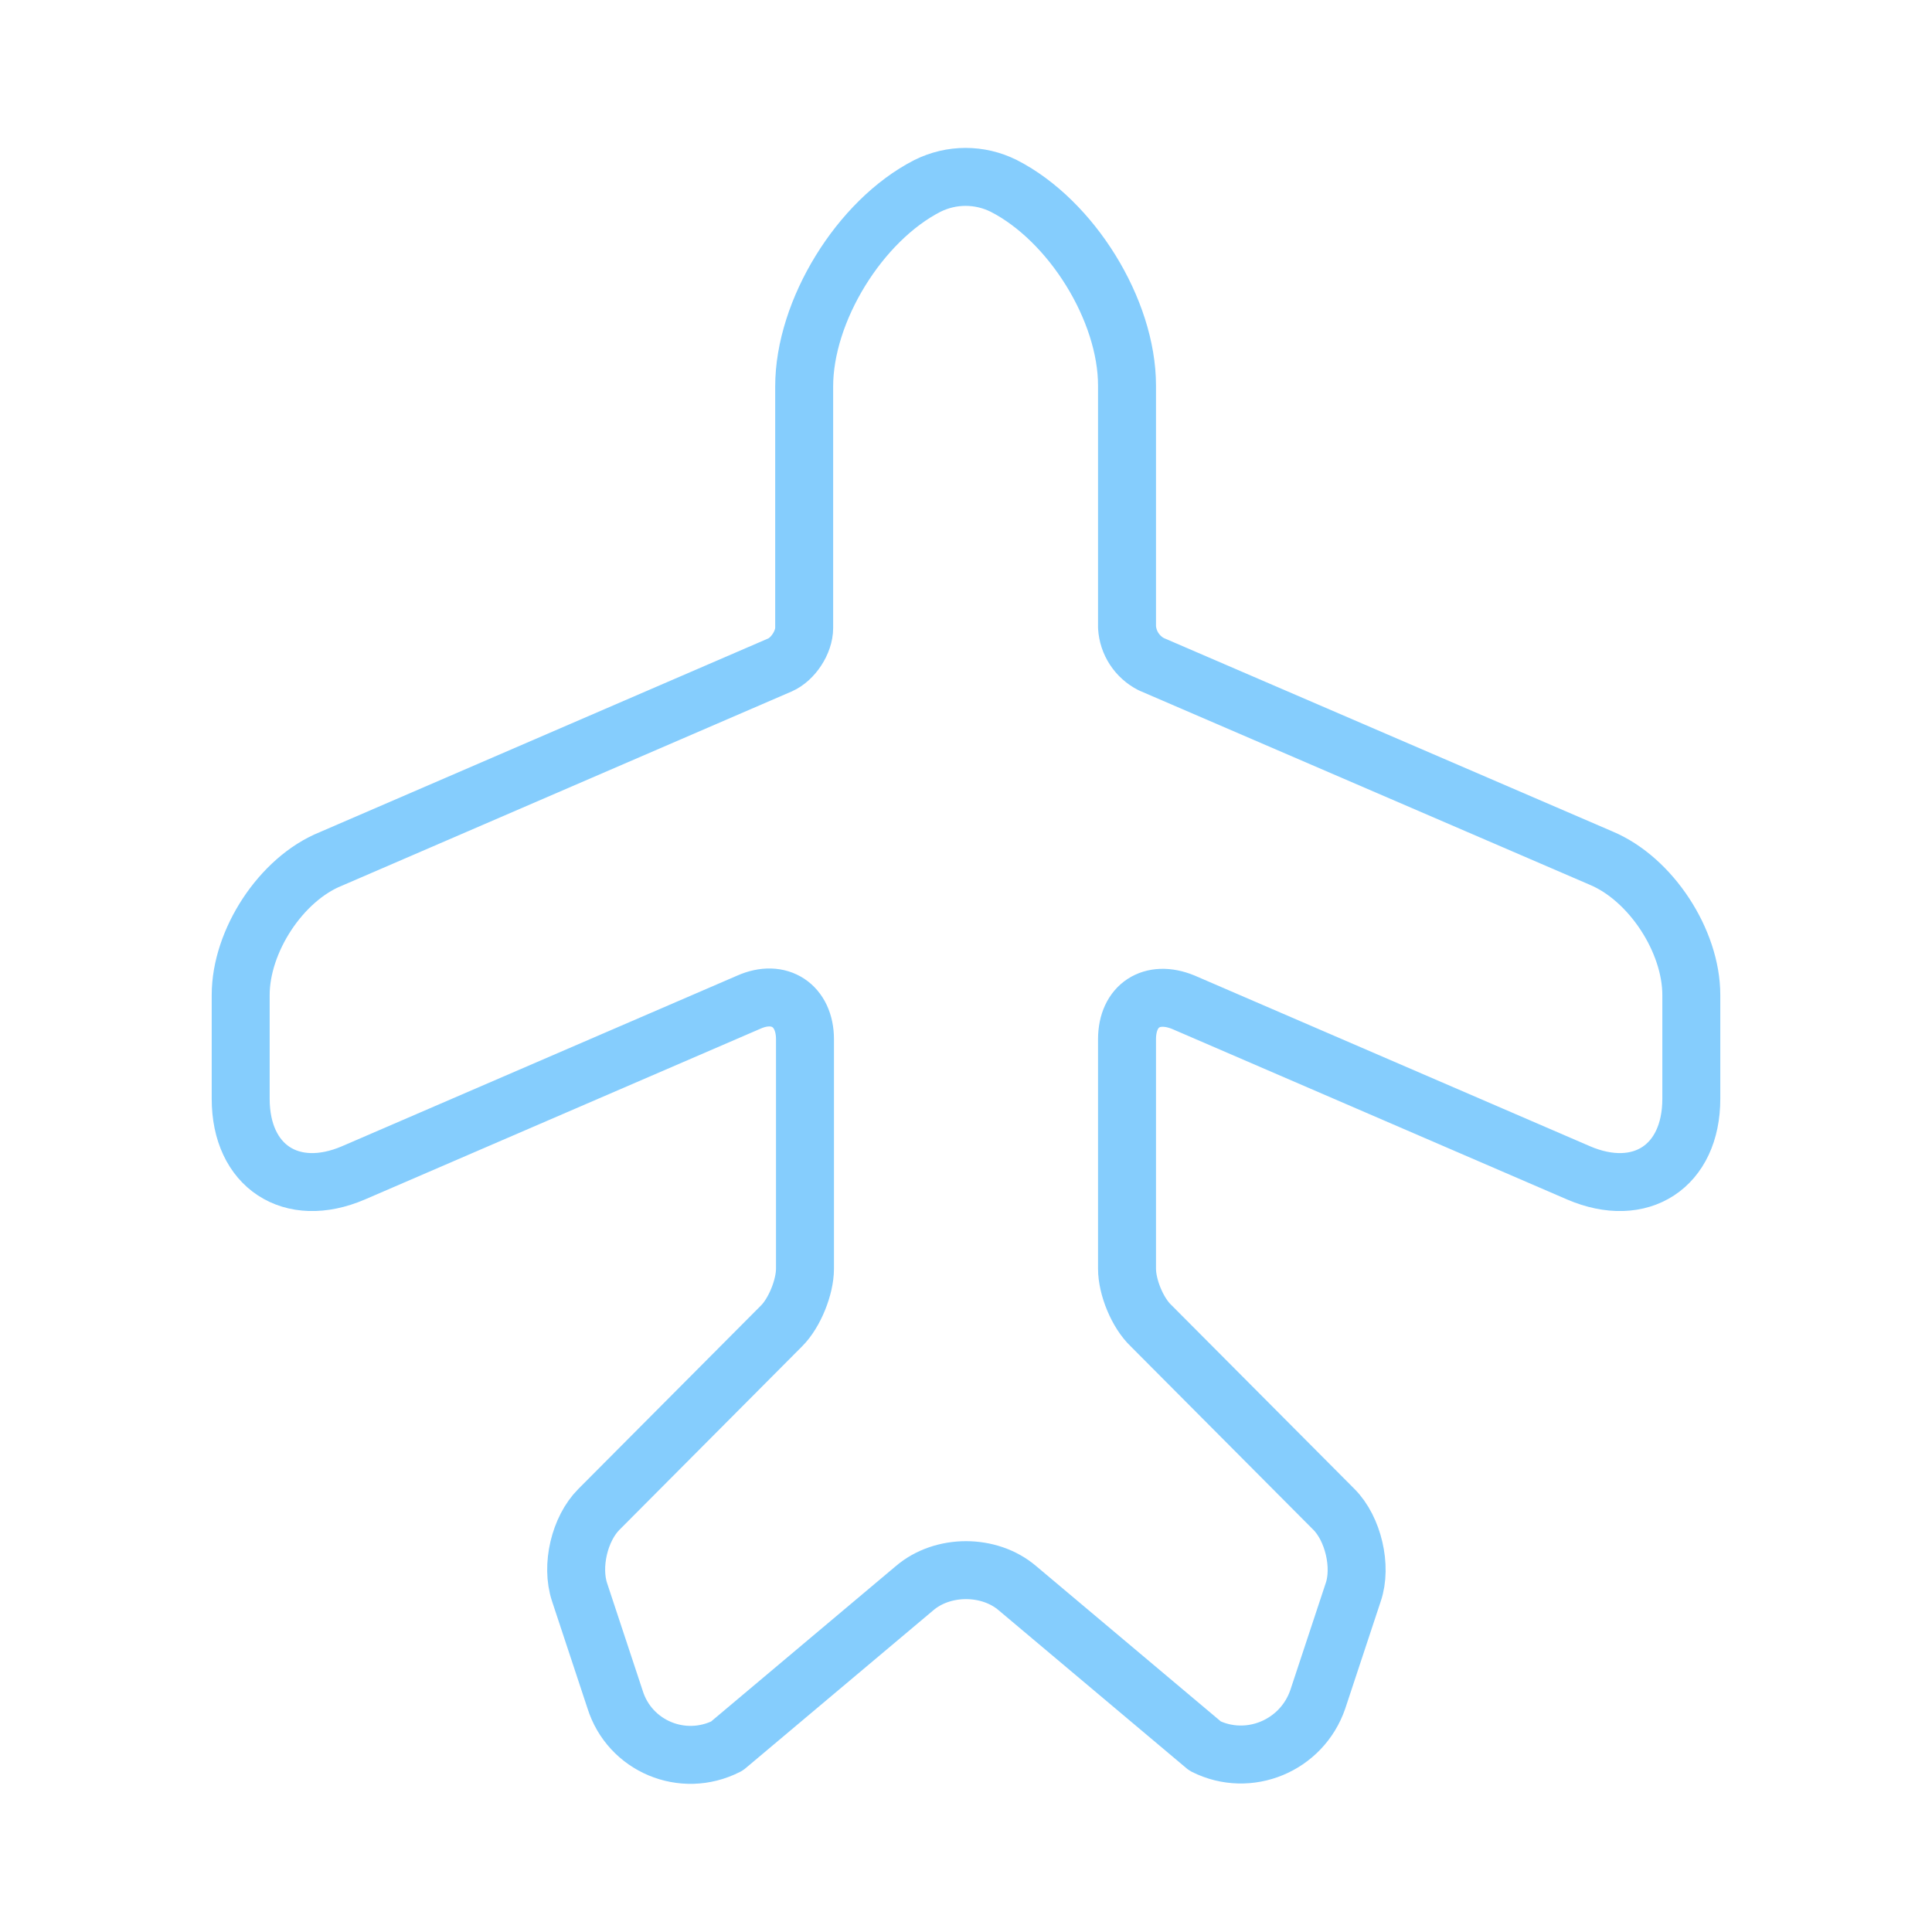 <svg width="50" height="50" viewBox="0 0 50 50" fill="none" xmlns="http://www.w3.org/2000/svg">
<path d="M18.812 45.188L23.667 41.104C24.396 40.479 25.604 40.479 26.333 41.104L31.188 45.188C32.312 45.75 33.688 45.188 34.104 43.979L35.021 41.208C35.25 40.542 35.021 39.562 34.521 39.062L29.792 34.312C29.438 33.979 29.167 33.312 29.167 32.833V26.896C29.167 26.021 29.812 25.604 30.625 25.938L40.854 30.354C42.458 31.042 43.771 30.188 43.771 28.438V25.75C43.771 24.354 42.729 22.75 41.438 22.208L29.792 17.188C29.613 17.096 29.462 16.959 29.352 16.791C29.242 16.623 29.179 16.43 29.167 16.229V9.979C29.167 8.021 27.729 5.708 25.979 4.812C25.354 4.5 24.625 4.5 24 4.812C22.25 5.708 20.812 8.042 20.812 10V16.25C20.812 16.625 20.521 17.062 20.188 17.208L8.562 22.229C7.271 22.75 6.229 24.354 6.229 25.75V28.438C6.229 30.188 7.542 31.042 9.146 30.354L19.375 25.938C20.167 25.583 20.833 26.021 20.833 26.896V32.833C20.833 33.312 20.562 33.979 20.229 34.312L15.5 39.062C15 39.562 14.771 40.521 15 41.208L15.917 43.979C16.292 45.188 17.667 45.771 18.812 45.188Z" stroke="#85CDFD" stroke-width="1.5" stroke-linecap="round" stroke-linejoin="round"/>
</svg>
